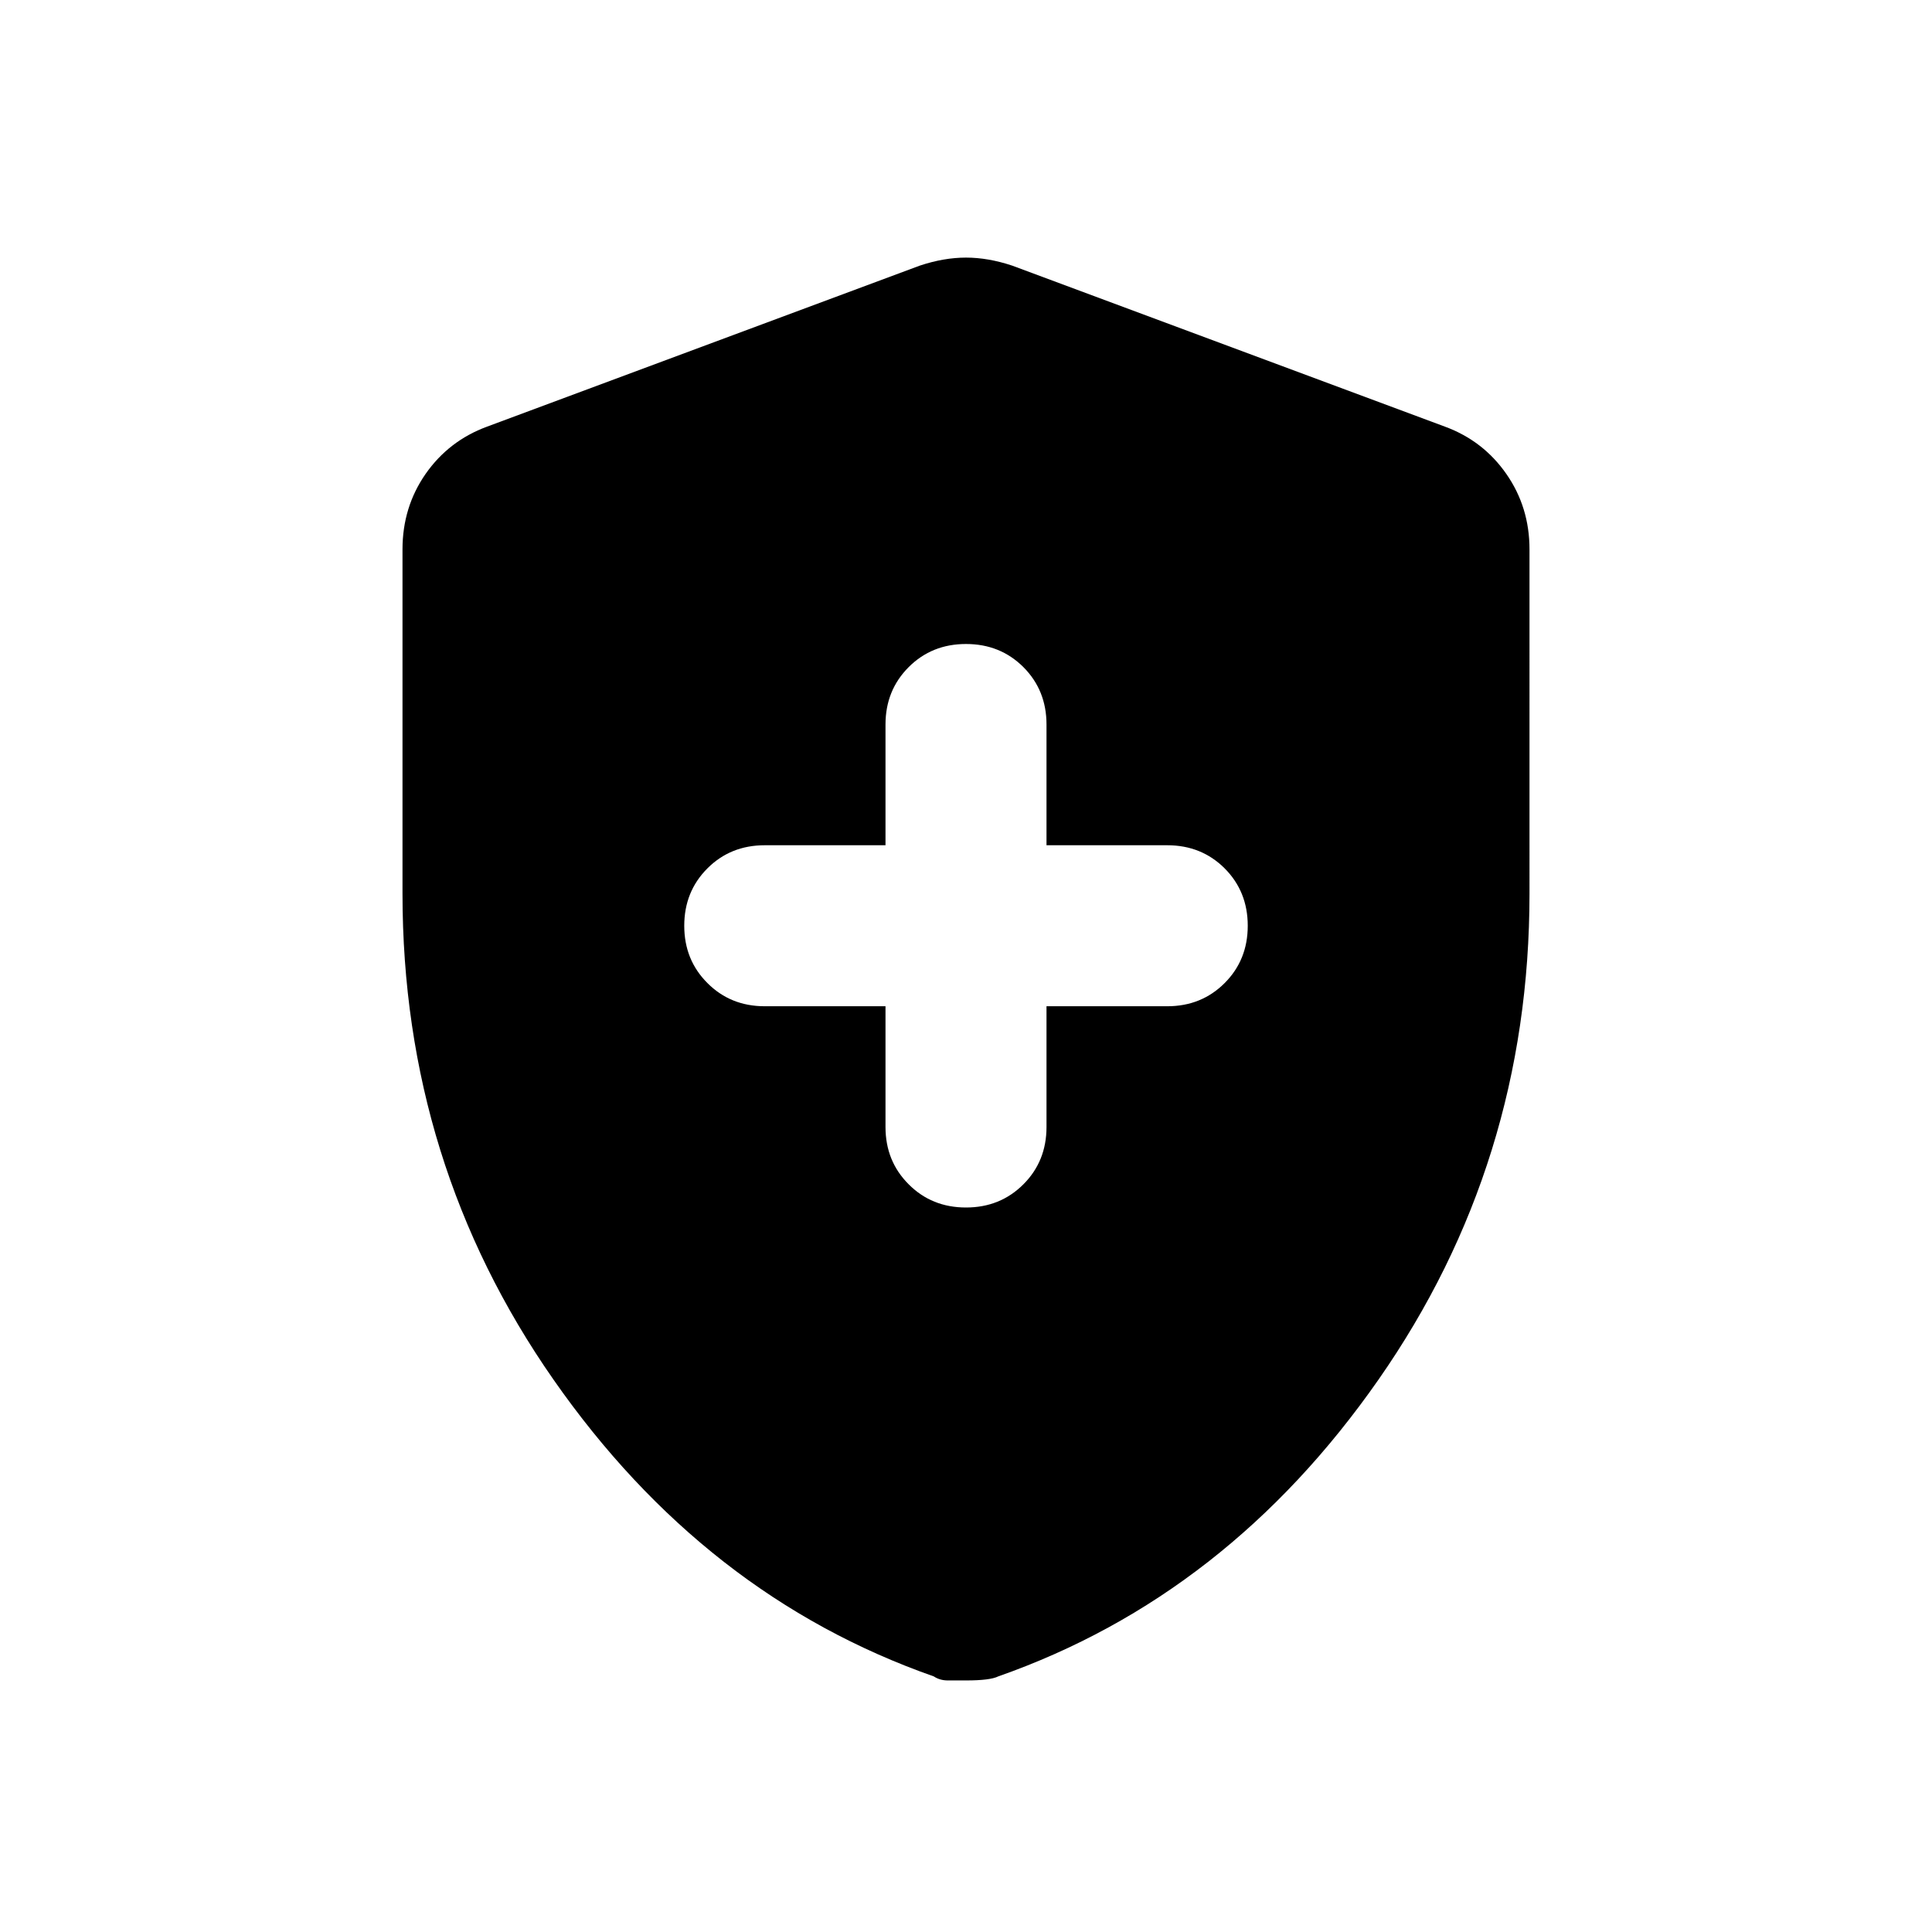<svg xmlns="http://www.w3.org/2000/svg" height="24" width="24"><path d="M12 15q.425 0 .713-.288Q13 14.425 13 14v-1.5h1.5q.425 0 .713-.288.287-.287.287-.712t-.287-.713q-.288-.287-.713-.287H13V9q0-.425-.287-.713Q12.425 8 12 8t-.712.287Q11 8.575 11 9v1.5H9.5q-.425 0-.712.287-.288.288-.288.713t.288.712q.287.288.712.288H11V14q0 .425.288.712.287.288.712.288Zm0 5.875h-.225q-.1 0-.175-.05-2.85-1-4.725-3.688Q5 14.45 5 11.1V6.825q0-.525.287-.938.288-.412.763-.587l5.375-2q.3-.1.575-.1.275 0 .575.1l5.375 2q.475.175.762.587.288.413.288.938V11.1q0 3.35-1.875 6.037-1.875 2.688-4.725 3.688-.1.05-.4.05Z"/></svg>